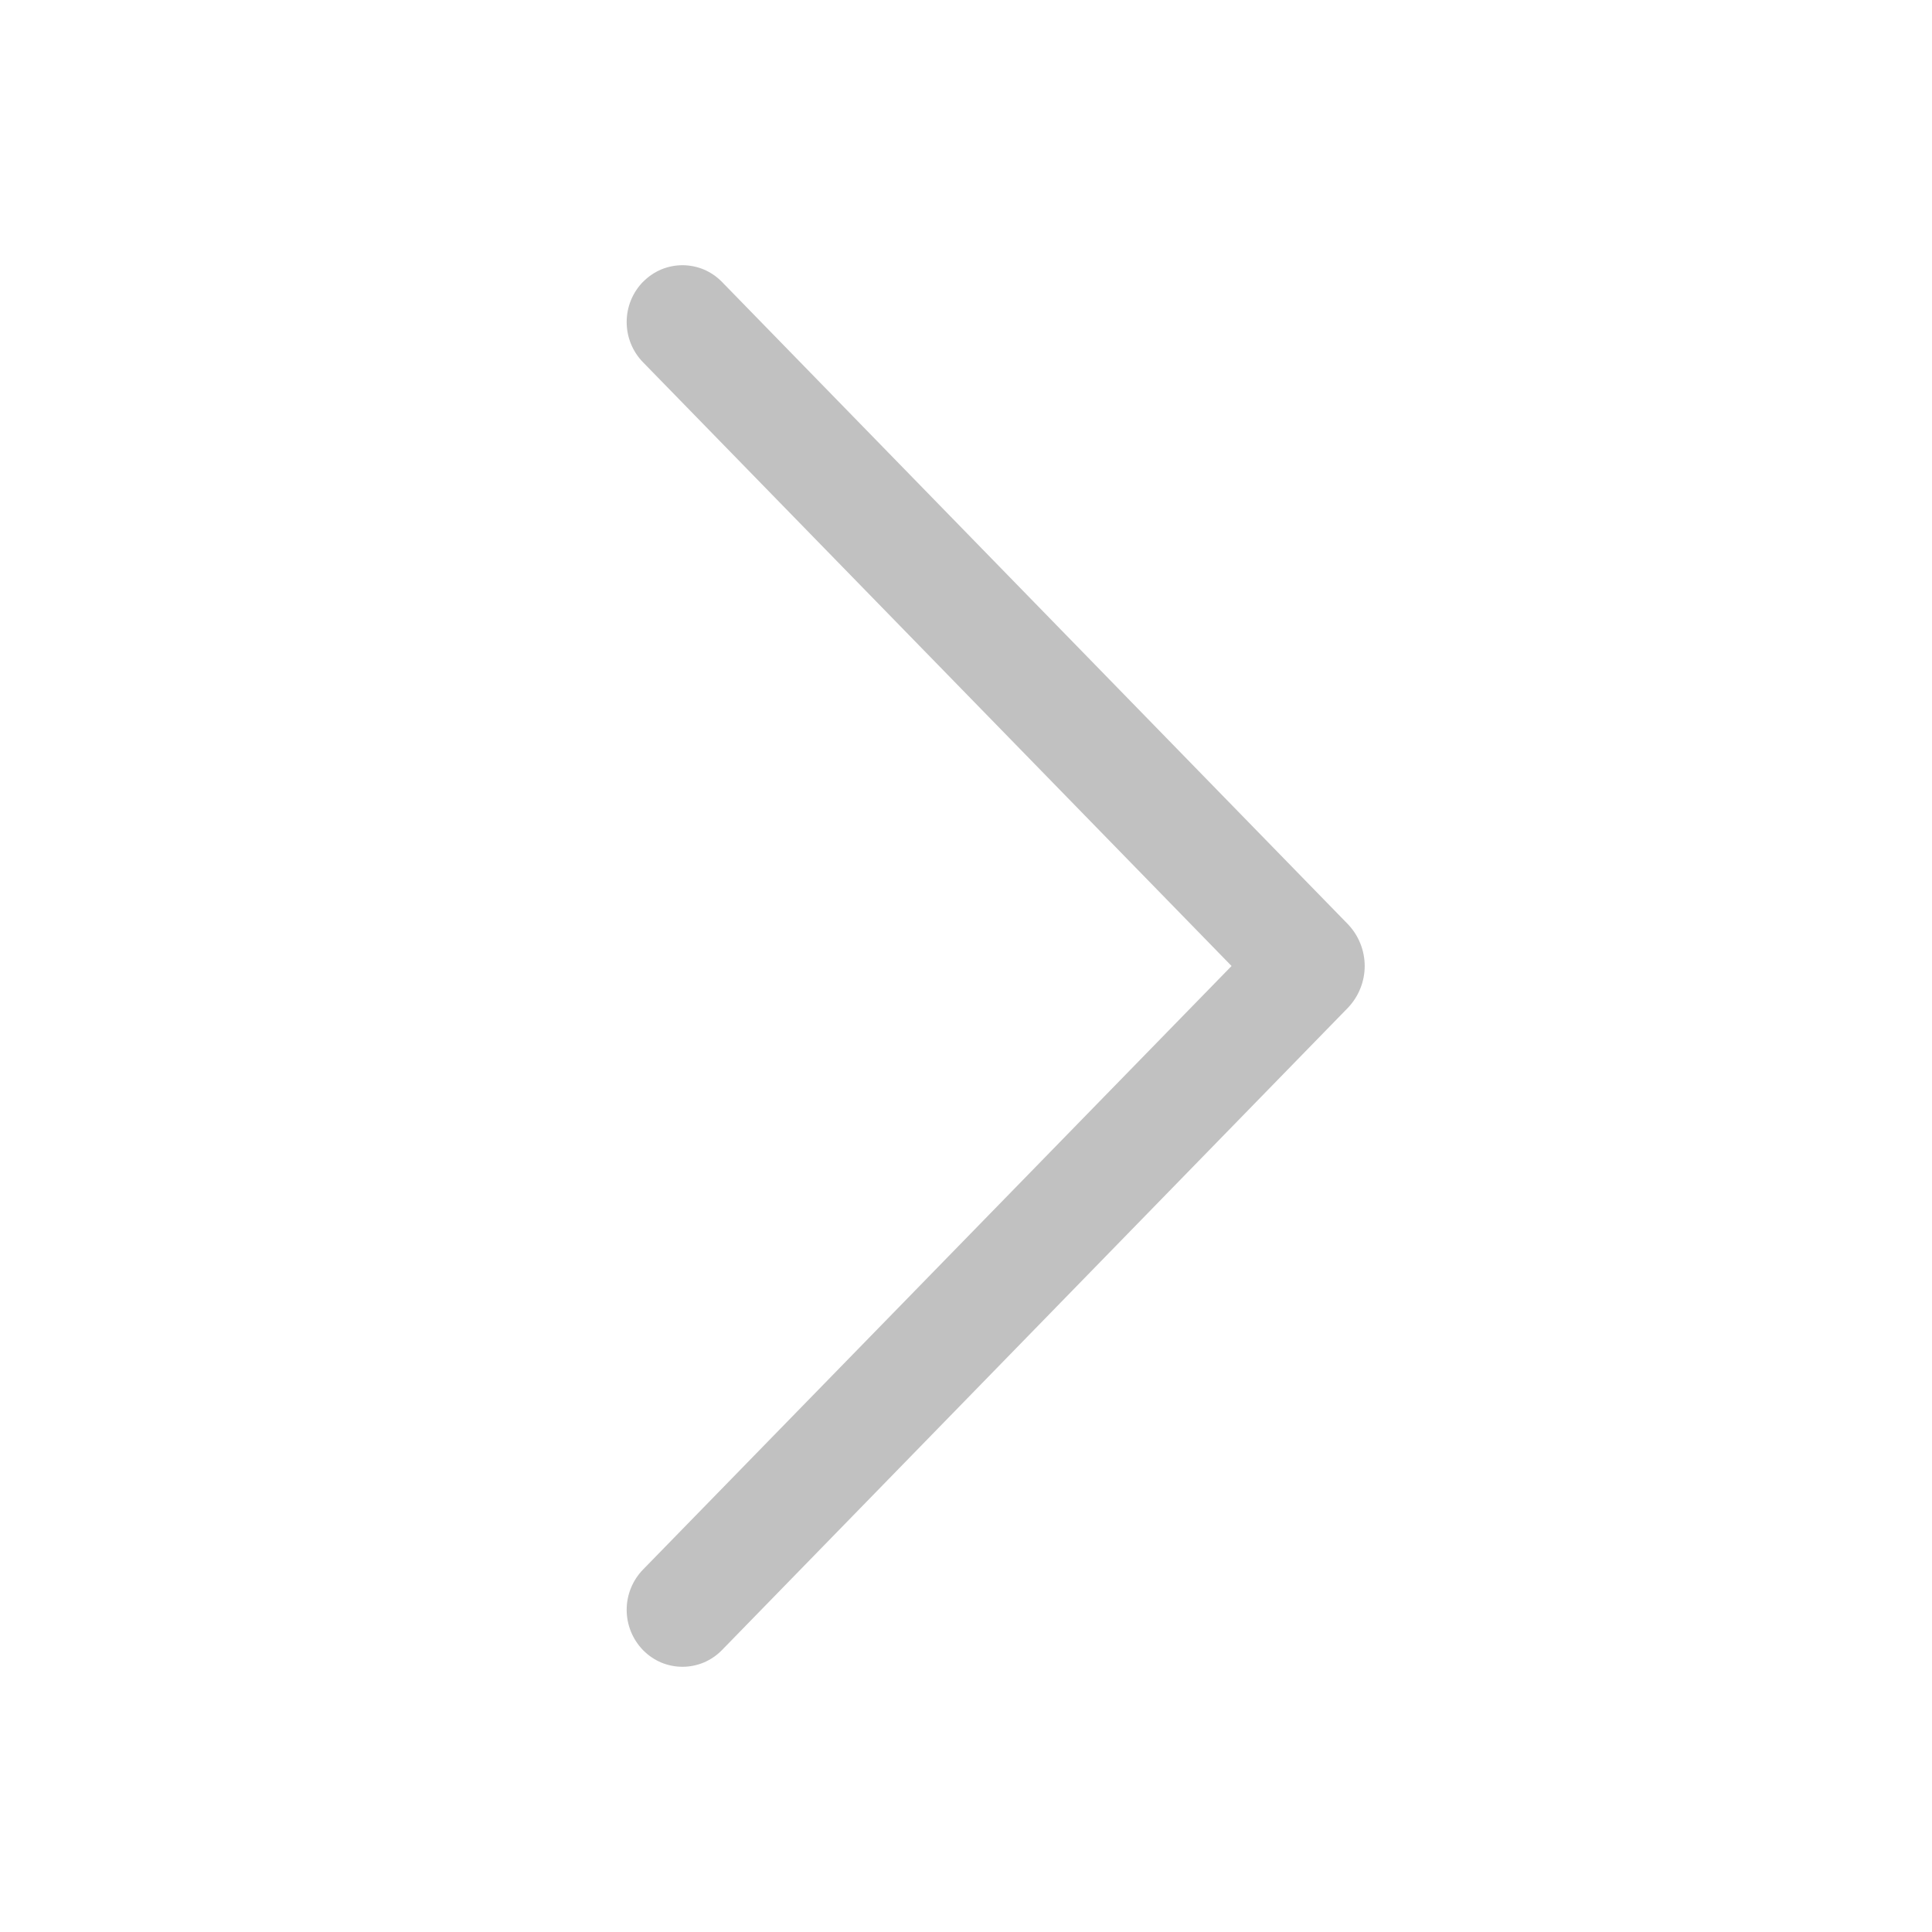 <svg width="22" height="22" viewBox="0 0 22 22" fill="none" xmlns="http://www.w3.org/2000/svg">
<path d="M7.323 3.208C7.203 3.331 7.136 3.495 7.136 3.667C7.136 3.839 7.203 4.004 7.323 4.126L14.024 11L7.323 17.872C7.203 17.995 7.136 18.16 7.136 18.331C7.136 18.503 7.203 18.668 7.323 18.791C7.382 18.851 7.451 18.898 7.528 18.931C7.605 18.963 7.688 18.98 7.771 18.98C7.855 18.98 7.938 18.963 8.015 18.931C8.092 18.898 8.161 18.851 8.22 18.791L15.345 11.48C15.47 11.351 15.54 11.179 15.54 11C15.54 10.821 15.47 10.649 15.345 10.52L8.22 3.209C8.161 3.149 8.092 3.102 8.015 3.069C7.938 3.037 7.855 3.02 7.771 3.02C7.688 3.02 7.605 3.037 7.528 3.069C7.451 3.102 7.382 3.149 7.323 3.209V3.208Z" fill="#C1C1C1"/>
</svg>
